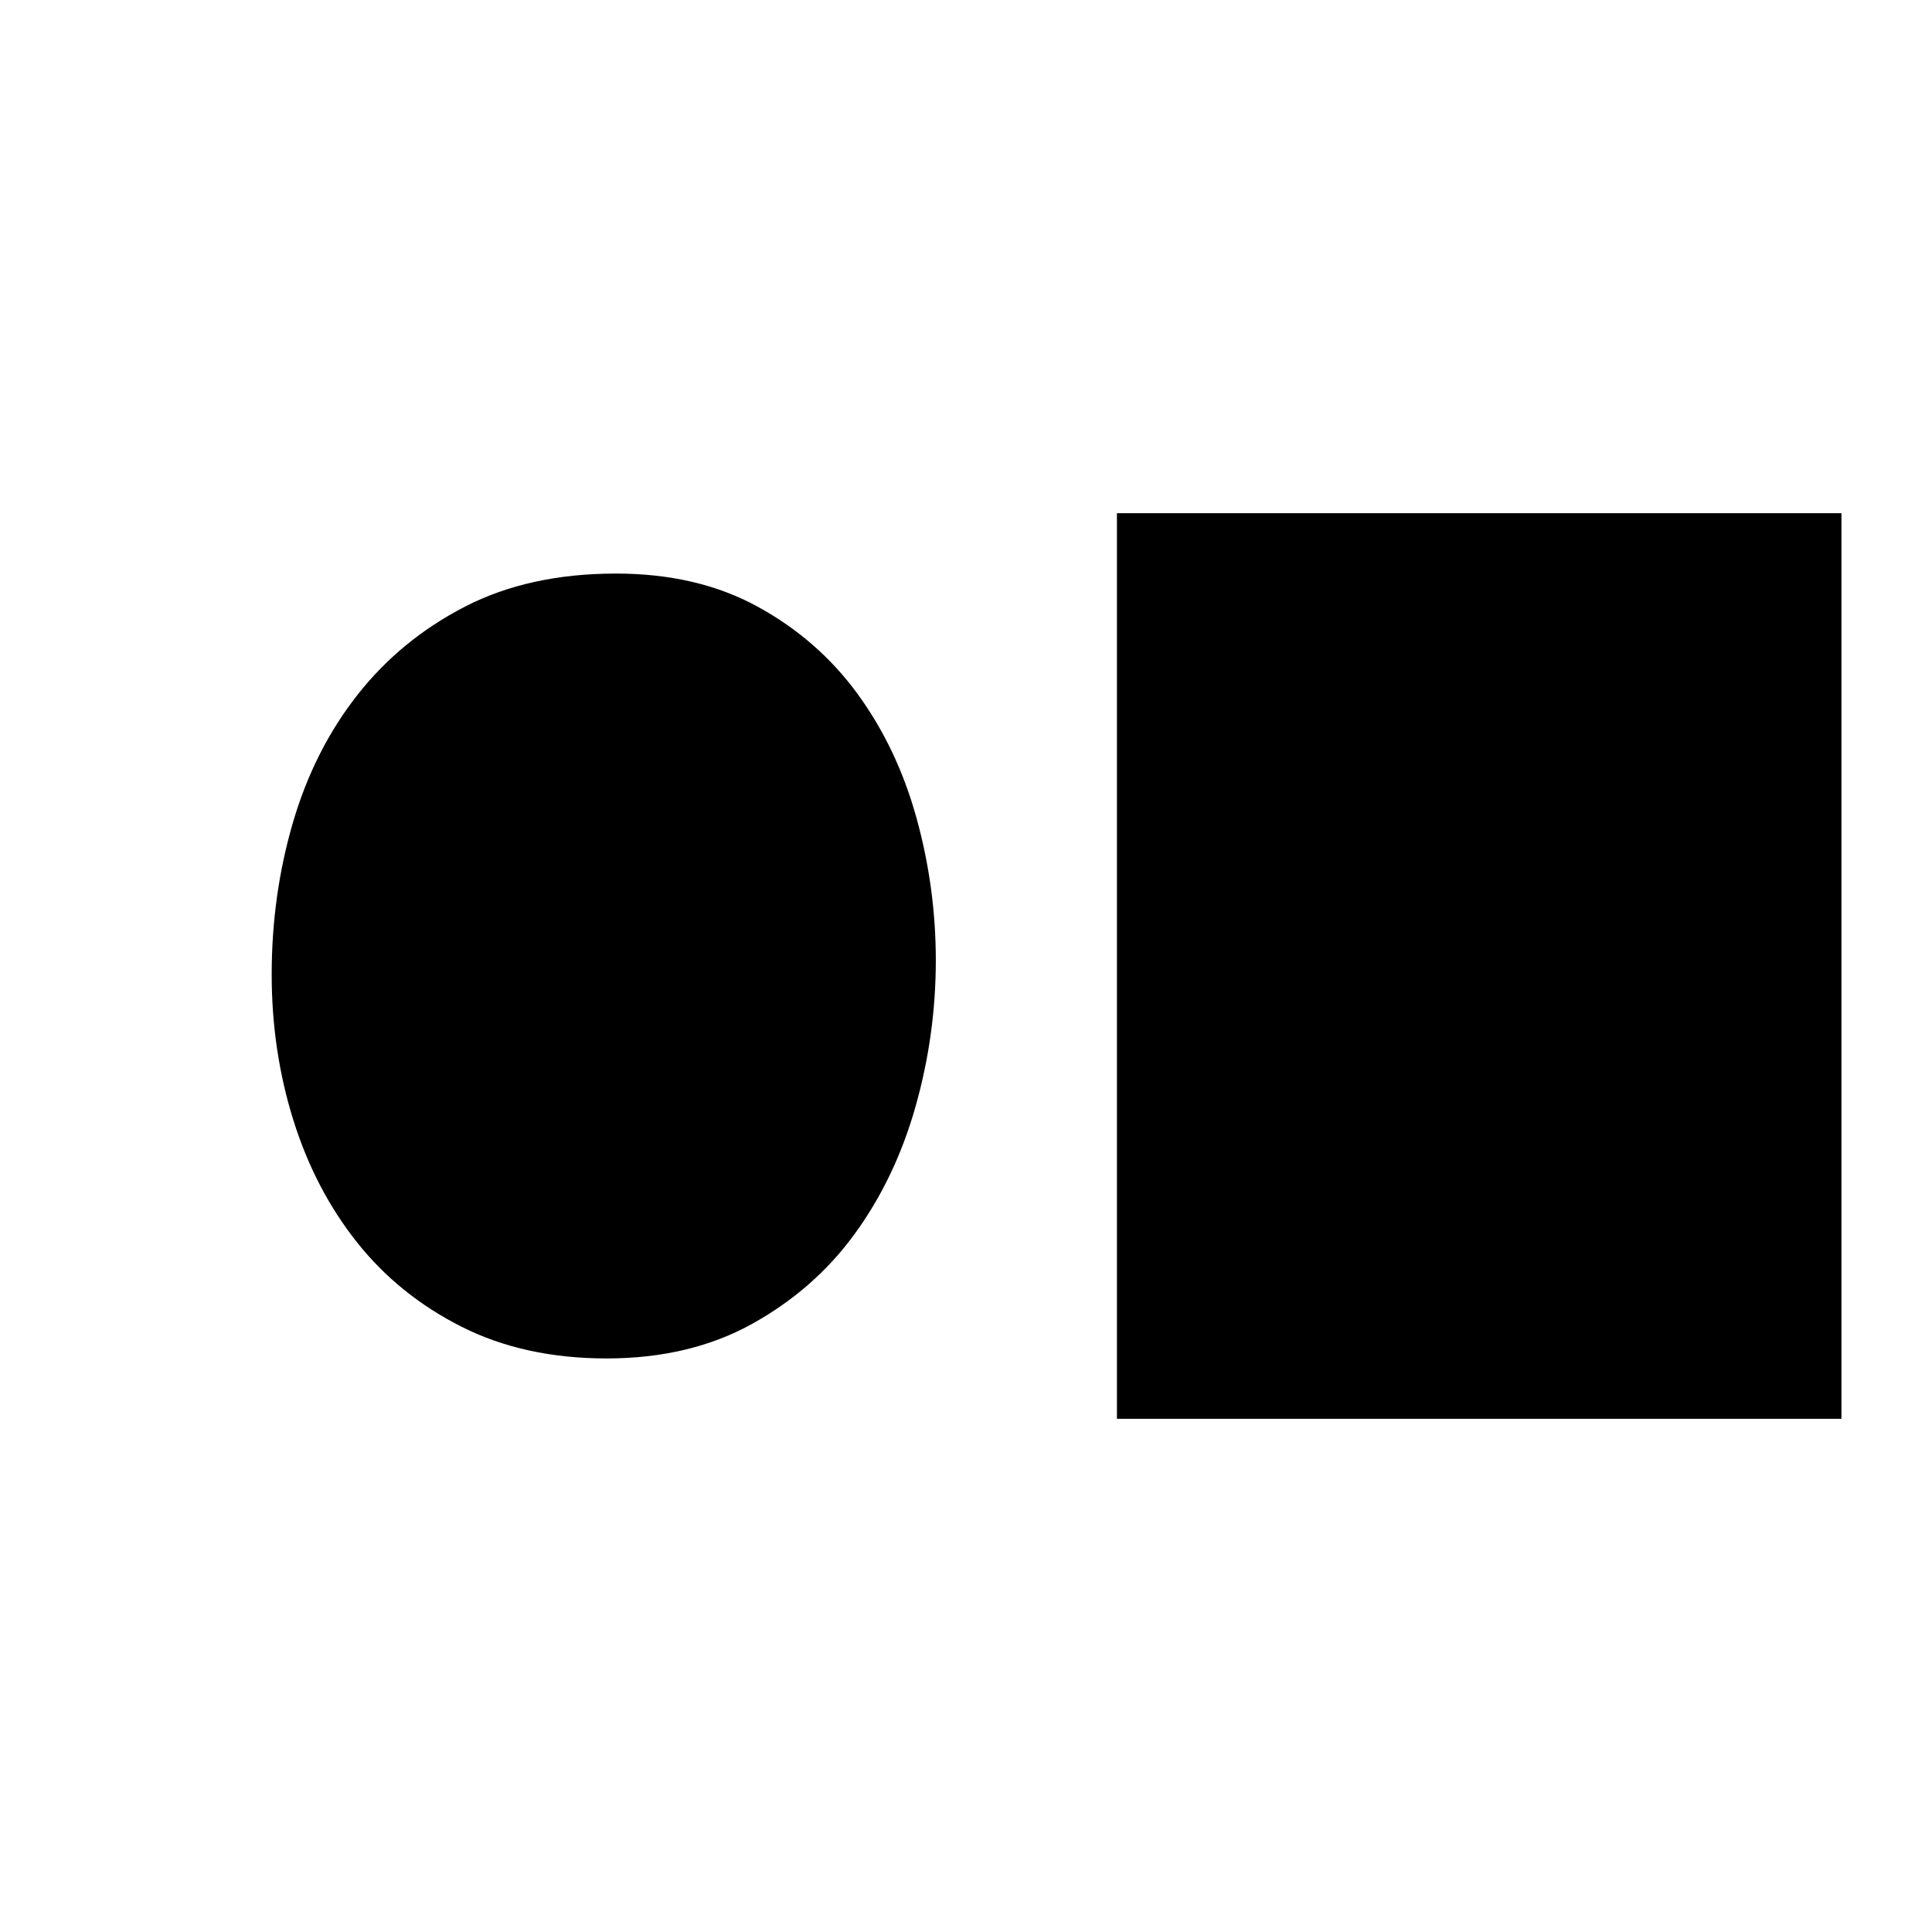 <svg xmlns="http://www.w3.org/2000/svg" viewBox="0 0 2048 2048"><path d="M992 1018q0 79-21.5 155T906 1308q-43 59-109 95.5T643 1440q-87 0-153.5-33.5t-111-89.5q-44.5-56-67.5-129.5T288 1033q0-84 22.5-161T379 736.5Q425 678 493 643t160-35q86 0 150 35t106 92.5Q951 793 971.5 867t20.5 151m192-474h768v960h-768V544z"/></svg>